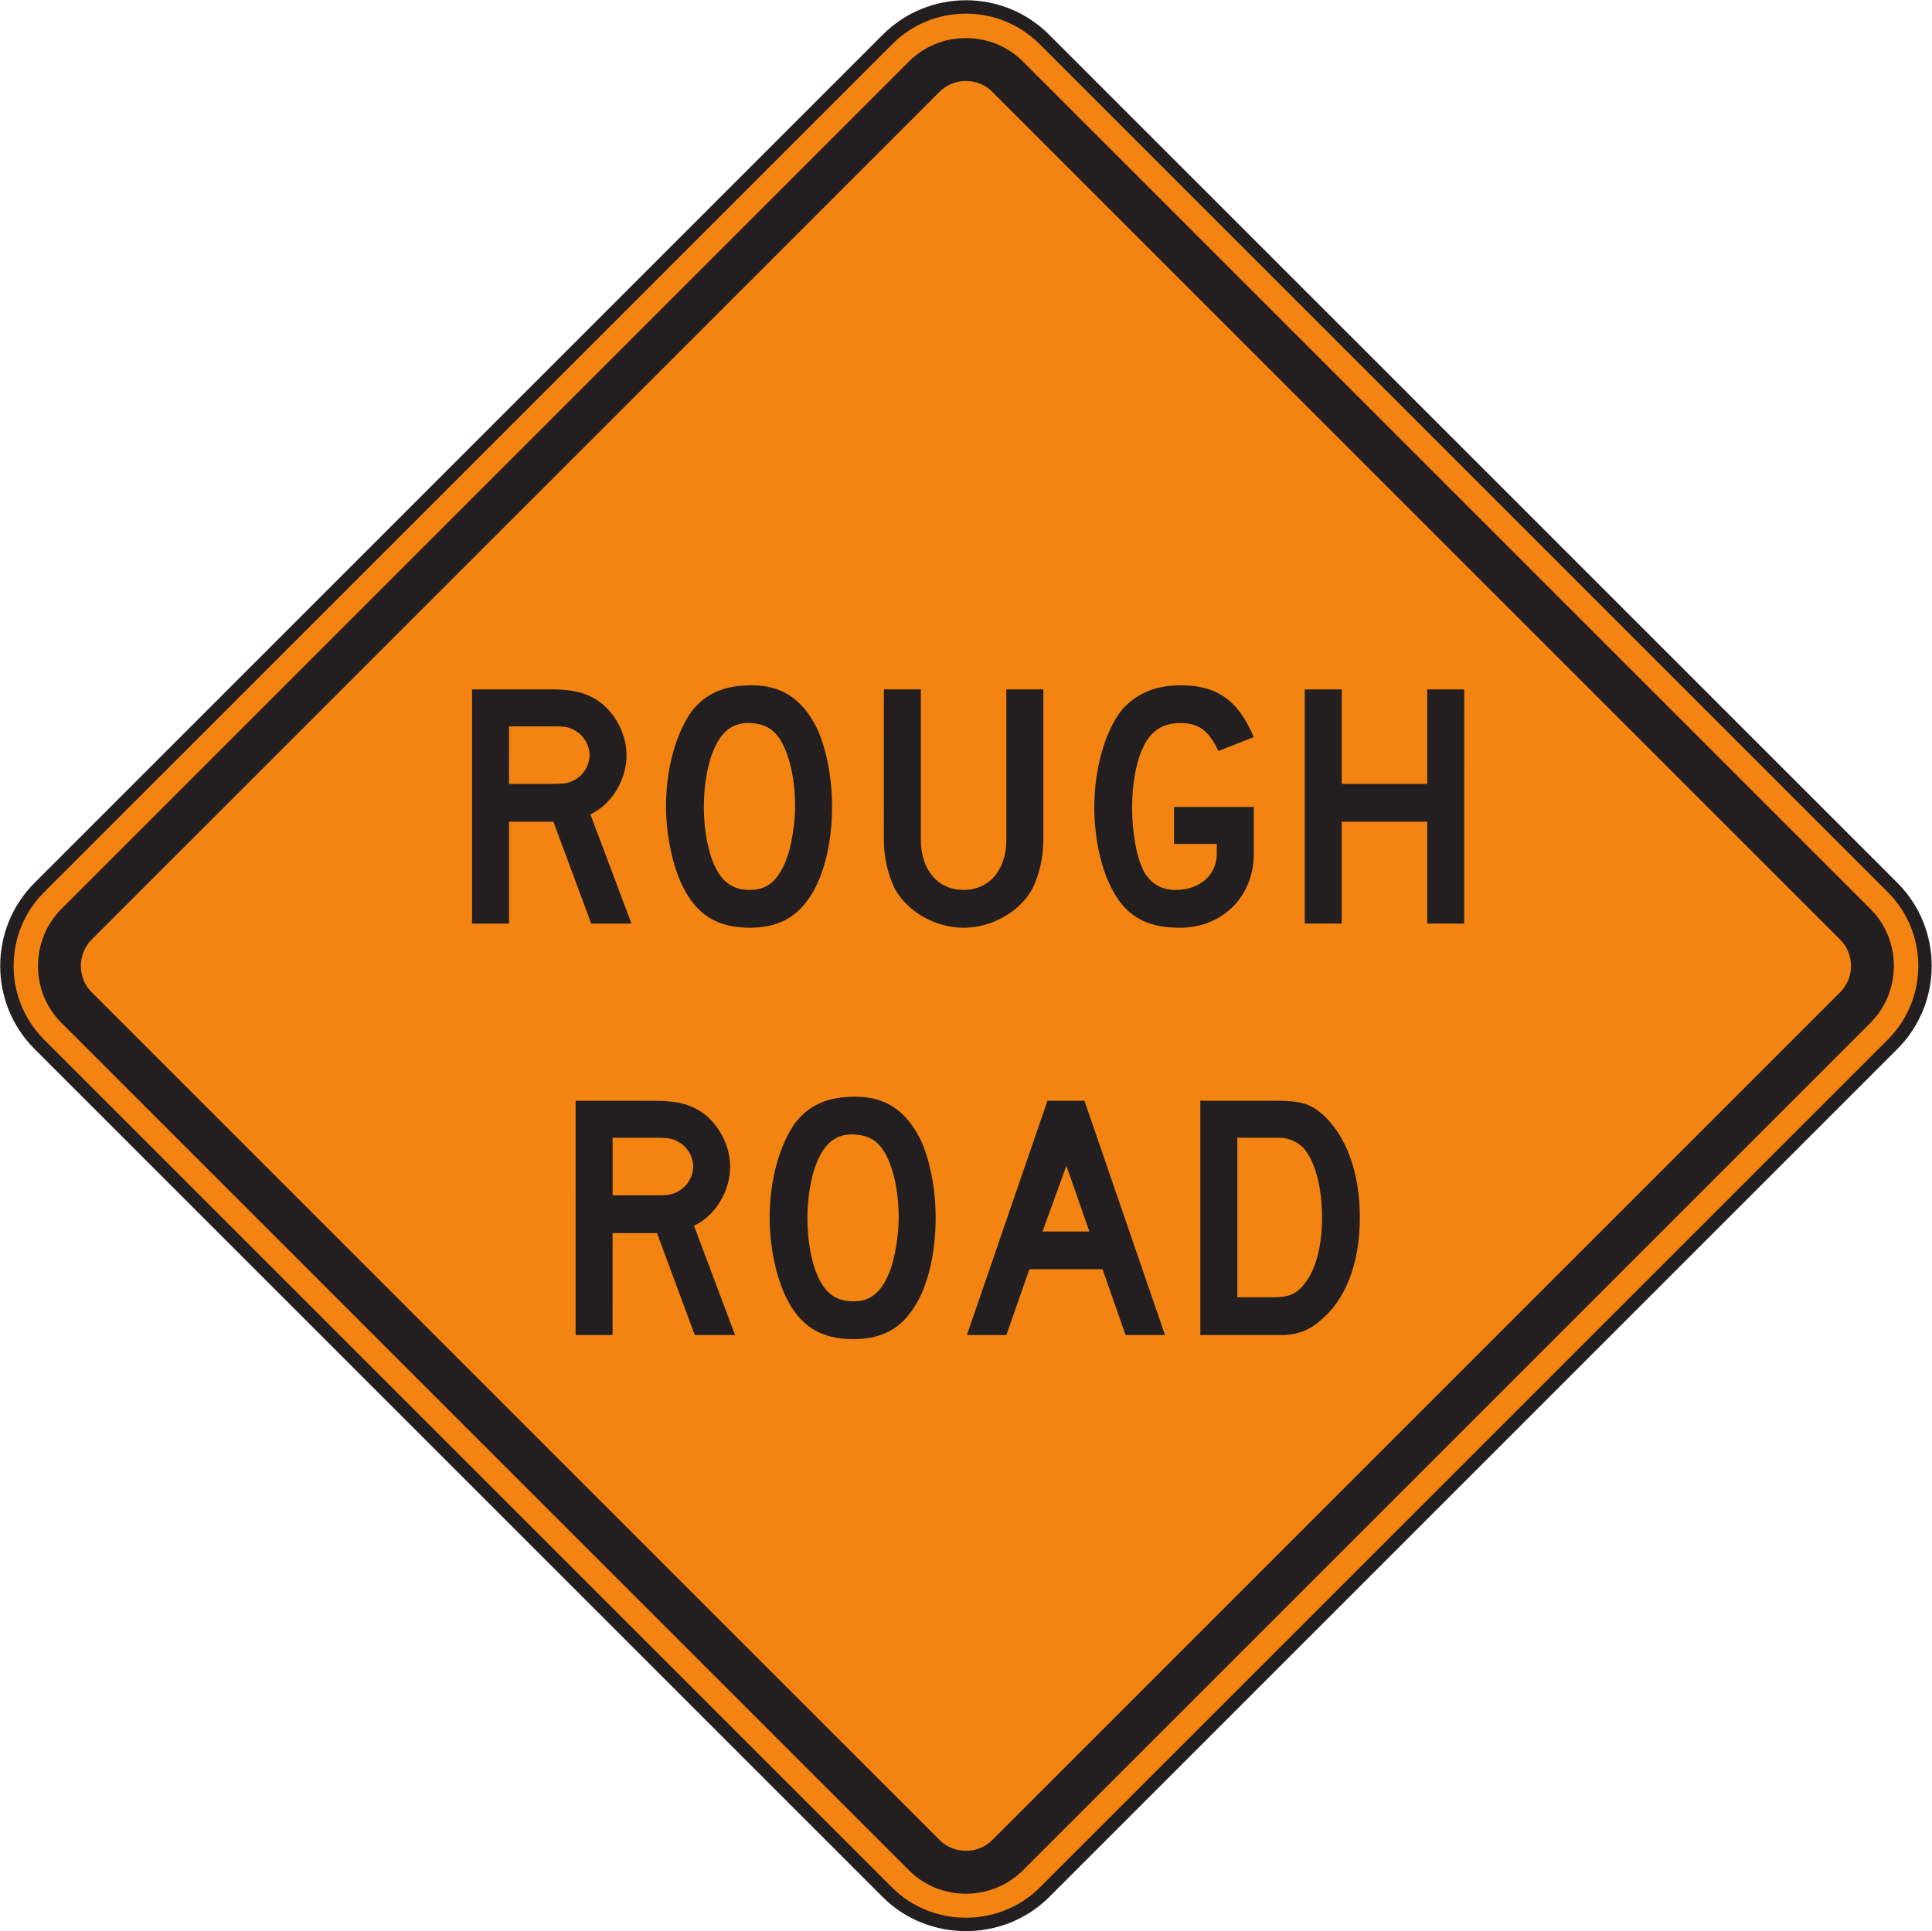 <?xml version="1.0" encoding="UTF-8" standalone="no"?>
<!-- Created with Inkscape (http://www.inkscape.org/) -->

<svg
   xmlns:dc="http://purl.org/dc/elements/1.1/"
   xmlns:cc="http://creativecommons.org/ns#"
   xmlns:rdf="http://www.w3.org/1999/02/22-rdf-syntax-ns#"
   xmlns:svg="http://www.w3.org/2000/svg"
   xmlns="http://www.w3.org/2000/svg"
   xmlns:sodipodi="http://sodipodi.sourceforge.net/DTD/sodipodi-0.dtd"
   xmlns:inkscape="http://www.inkscape.org/namespaces/inkscape"
   width="90.033"
   height="89.998"
   id="svg4253"
   version="1.1"
   inkscape:version="0.48.3.1 r9886"
   sodipodi:docname="New document 8">
  <defs
     id="defs4255" />
  <sodipodi:namedview
     id="base"
     pagecolor="#ffffff"
     bordercolor="#666666"
     borderopacity="1.0"
     inkscape:pageopacity="0.0"
     inkscape:pageshadow="2"
     inkscape:zoom="0.35"
     inkscape:cx="45.014428"
     inkscape:cy="44.990943"
     inkscape:document-units="px"
     inkscape:current-layer="layer1"
     showgrid="false"
     fit-margin-top="0"
     fit-margin-left="0"
     fit-margin-right="0"
     fit-margin-bottom="0"
     inkscape:window-width="451"
     inkscape:window-height="415"
     inkscape:window-x="25"
     inkscape:window-y="25"
     inkscape:window-maximized="0" />
  <g
     inkscape:label="Layer 1"
     inkscape:groupmode="layer"
     id="layer1"
     transform="translate(-329.986,-487.355)">
    <g
       id="g3871"
       transform="matrix(1.25,0,0,-1.25,371.35,575.556)">
      <path
         d="m 0,0 -31.627,31.626 c -1.609,1.61 -1.609,4.233 0,5.841 L 0,69.094 c 1.608,1.61 4.233,1.61 5.841,0 L 37.468,37.467 c 1.609,-1.608 1.608,-4.231 -0.001,-5.841 L 5.841,0 C 4.249,-1.587 1.588,-1.589 0,0"
         style="fill:#f48412;fill-opacity:1;fill-rule:nonzero;stroke:#231f20;stroke-width:0.5;stroke-linecap:butt;stroke-linejoin:miter;stroke-miterlimit:4;stroke-opacity:1;stroke-dasharray:none"
         id="path3873"
         inkscape:connector-curvature="0" />
    </g>
    <g
       id="g3875"
       transform="matrix(1.25,0,0,-1.25,372.35,574.53)">
      <path
         d="m 0,0 -31.606,31.607 c -1.16,1.159 -1.157,3.079 -10e-4,4.238 L 0.001,67.452 c 1.159,1.16 3.077,1.155 4.239,0 L 35.844,35.845 c 1.159,-1.162 1.16,-3.076 0,-4.238 L 4.239,0 C 3.078,-1.153 1.16,-1.16 0,0"
         style="fill:#231f20;fill-opacity:1;fill-rule:evenodd;stroke:none"
         id="path3877"
         inkscape:connector-curvature="0" />
    </g>
    <g
       id="g3879"
       transform="matrix(1.25,0,0,-1.25,373.751,573.092)">
      <path
         d="m 0,0 -31.579,31.577 c -0.558,0.537 -0.556,1.458 0.001,1.998 L 0.001,65.151 c 0.538,0.559 1.458,0.559 1.995,0 L 33.573,33.575 c 0.561,-0.54 0.561,-1.461 0,-1.998 L 1.996,0 C 1.459,-0.557 0.539,-0.557 0,0"
         style="fill:#f48412;fill-opacity:1;fill-rule:evenodd;stroke:none"
         id="path3881"
         inkscape:connector-curvature="0" />
    </g>
    <g
       id="g3883"
       transform="matrix(1.25,0,0,-1.25,356.772,521.399)">
      <path
         d="m 0,0 c -0.216,0.121 -0.338,0.152 -0.797,0.152 l -1.655,0 -10e-4,-2.144 1.655,0 c 0.429,0 0.583,0.029 0.797,0.152 0.338,0.186 0.551,0.553 0.552,0.92 C 0.551,-0.553 0.337,-0.184 0,0 m 0.612,-7.203 -1.409,3.801 -1.655,0 0,-3.801 -1.379,0 0,8.736 2.881,0 C -0.276,1.531 0.183,1.471 0.613,1.256 1.379,0.889 1.93,-0.031 1.93,-0.92 1.93,-1.84 1.378,-2.76 0.582,-3.127 l 1.532,-4.076 -1.502,0 z"
         style="fill:#231f20;fill-opacity:1;fill-rule:nonzero;stroke:none"
         id="path3885"
         inkscape:connector-curvature="0" />
    </g>
    <g
       id="g3887"
       transform="matrix(1.25,0,0,-1.25,366.387,521.897)">
      <path
         d="m 0,0 c -0.276,0.459 -0.614,0.643 -1.135,0.674 -0.674,0.031 -1.102,-0.307 -1.409,-1.072 -0.215,-0.522 -0.337,-1.319 -0.337,-2.053 0,-0.92 0.184,-1.871 0.521,-2.422 0.276,-0.459 0.643,-0.674 1.195,-0.674 0.644,0 1.042,0.336 1.349,1.104 0.184,0.459 0.337,1.316 0.337,1.992 C 0.521,-1.471 0.336,-0.582 0,0 m 0.95,-5.977 c -0.491,-0.673 -1.196,-0.98 -2.115,-0.98 -1.226,0 -1.992,0.49 -2.513,1.562 -0.368,0.737 -0.613,1.901 -0.613,2.942 0,1.441 0.367,2.728 0.95,3.556 0.521,0.674 1.226,0.981 2.237,0.981 C 0,2.084 0.766,1.594 1.317,0.521 1.685,-0.246 1.899,-1.35 1.9,-2.451 1.9,-3.83 1.563,-5.211 0.95,-5.977"
         style="fill:#231f20;fill-opacity:1;fill-rule:nonzero;stroke:none"
         id="path3889"
         inkscape:connector-curvature="0" />
    </g>
    <g
       id="g3891"
       transform="matrix(1.25,0,0,-1.25,378.109,528.755)">
      <path
         d="m 0,0 c -0.46,-0.857 -1.502,-1.471 -2.574,-1.471 -1.073,0 -2.115,0.614 -2.574,1.471 -0.246,0.521 -0.399,1.135 -0.399,1.809 l 10e-4,5.609 1.378,-0.002 0,-5.607 c 0,-1.135 0.644,-1.869 1.593,-1.869 0.95,0 1.594,0.734 1.594,1.869 l 0,5.607 1.38,0.002 L 0.398,1.809 C 0.398,1.133 0.246,0.521 0,0"
         style="fill:#231f20;fill-opacity:1;fill-rule:nonzero;stroke:none"
         id="path3893"
         inkscape:connector-curvature="0" />
    </g>
    <g
       id="g3895"
       transform="matrix(1.25,0,0,-1.25,384.966,530.594)">
      <path
         d="m 0,0 c -1.318,0 -2.085,0.49 -2.605,1.594 -0.368,0.765 -0.583,1.838 -0.583,2.912 0,1.408 0.399,2.787 0.98,3.555 0.522,0.642 1.257,0.98 2.238,0.98 1.348,0 2.146,-0.553 2.728,-1.932 L 1.44,6.59 C 1.072,7.356 0.704,7.631 0.03,7.631 -0.675,7.631 -1.134,7.324 -1.441,6.559 -1.656,6.037 -1.779,5.24 -1.778,4.506 c -10e-4,-0.92 0.153,-1.84 0.429,-2.391 0.276,-0.49 0.674,-0.705 1.195,-0.705 0.889,0 1.533,0.551 1.532,1.348 l 0.001,0.367 -1.594,0.002 0,1.377 2.973,0 0,-1.746 C 2.758,1.164 1.594,0 0,0"
         style="fill:#231f20;fill-opacity:1;fill-rule:nonzero;stroke:none"
         id="path3897"
         inkscape:connector-curvature="0" />
    </g>
    <g
       id="g3899"
       transform="matrix(1.25,0,0,-1.25,396.496,530.401)">
      <path
         d="m 0,0 0,3.799 -3.187,0 0,-3.799 -1.379,0 0,8.732 1.379,0 0,-3.523 3.187,0 0,3.523 1.38,0 L 1.379,0 0,0 z"
         style="fill:#231f20;fill-opacity:1;fill-rule:nonzero;stroke:none"
         id="path3901"
         inkscape:connector-curvature="0" />
    </g>
    <g
       id="g3903"
       transform="matrix(1.25,0,0,-1.25,361.598,540.574)">
      <path
         d="m 0,0 c -0.214,0.123 -0.336,0.154 -0.796,0.154 l -1.655,-0.002 0,-2.144 1.655,0 c 0.428,0 0.582,0.031 0.796,0.154 0.338,0.184 0.552,0.551 0.552,0.918 C 0.553,-0.551 0.338,-0.184 0,0 m 0.613,-7.203 -1.41,3.801 -1.654,0 -10e-4,-3.799 -1.378,0 -10e-4,8.732 2.881,0 C -0.275,1.533 0.185,1.471 0.614,1.258 1.379,0.889 1.931,-0.029 1.931,-0.92 1.931,-1.838 1.38,-2.758 0.583,-3.125 L 2.115,-7.201 0.613,-7.203 z"
         style="fill:#231f20;fill-opacity:1;fill-rule:nonzero;stroke:none"
         id="path3905"
         inkscape:connector-curvature="0" />
    </g>
    <g
       id="g3907"
       transform="matrix(1.25,0,0,-1.25,371.214,541.072)">
      <path
         d="m 0,0 c -0.275,0.461 -0.612,0.645 -1.133,0.674 -0.674,0.031 -1.103,-0.307 -1.41,-1.072 -0.215,-0.522 -0.337,-1.319 -0.338,-2.053 0,-0.92 0.185,-1.869 0.522,-2.422 0.275,-0.459 0.643,-0.674 1.195,-0.674 0.643,0 1.042,0.338 1.348,1.104 0.184,0.459 0.337,1.316 0.337,1.99 C 0.522,-1.471 0.338,-0.582 0,0 m 0.951,-5.977 c -0.491,-0.673 -1.196,-0.98 -2.115,-0.98 -1.226,0 -1.992,0.49 -2.513,1.562 -0.368,0.737 -0.613,1.901 -0.613,2.944 0,1.439 0.368,2.726 0.95,3.554 0.521,0.674 1.226,0.981 2.238,0.981 1.103,0 1.868,-0.49 2.42,-1.562 0.367,-0.768 0.583,-1.87 0.582,-2.973 0,-1.381 -0.336,-2.758 -0.949,-3.526"
         style="fill:#231f20;fill-opacity:1;fill-rule:nonzero;stroke:none"
         id="path3909"
         inkscape:connector-curvature="0" />
    </g>
    <g
       id="g3911"
       transform="matrix(1.25,0,0,-1.25,379.681,541.685)">
      <path
         d="m 0,0 -0.89,-2.453 1.747,0 L 0,0 z m 2.206,-6.313 -0.859,2.452 -2.727,0 -0.858,-2.452 -1.471,0 3.003,8.735 1.379,0 3.004,-8.735 -1.471,0 z"
         style="fill:#231f20;fill-opacity:1;fill-rule:nonzero;stroke:none"
         id="path3913"
         inkscape:connector-curvature="0" />
    </g>
    <g
       id="g3915"
       transform="matrix(1.25,0,0,-1.25,390.712,540.843)">
      <path
         d="m 0,0 c -0.214,0.215 -0.521,0.369 -0.888,0.369 l -1.564,0 0,-5.947 1.38,0 c 0.459,0.002 0.735,0.092 0.98,0.338 0.522,0.521 0.798,1.47 0.797,2.635 C 0.705,-1.439 0.429,-0.459 0,0 m 0.582,-6.496 c -0.337,-0.307 -0.796,-0.461 -1.256,-0.492 -0.093,0.002 -0.276,0.002 -0.49,0.002 l -2.667,0 0,8.734 2.82,0 c 0.888,0 1.226,-0.092 1.685,-0.461 0.919,-0.797 1.441,-2.176 1.441,-3.892 0,-1.747 -0.552,-3.125 -1.533,-3.891"
         style="fill:#231f20;fill-opacity:1;fill-rule:nonzero;stroke:none"
         id="path3917"
         inkscape:connector-curvature="0" />
    </g>
  </g>
</svg>
